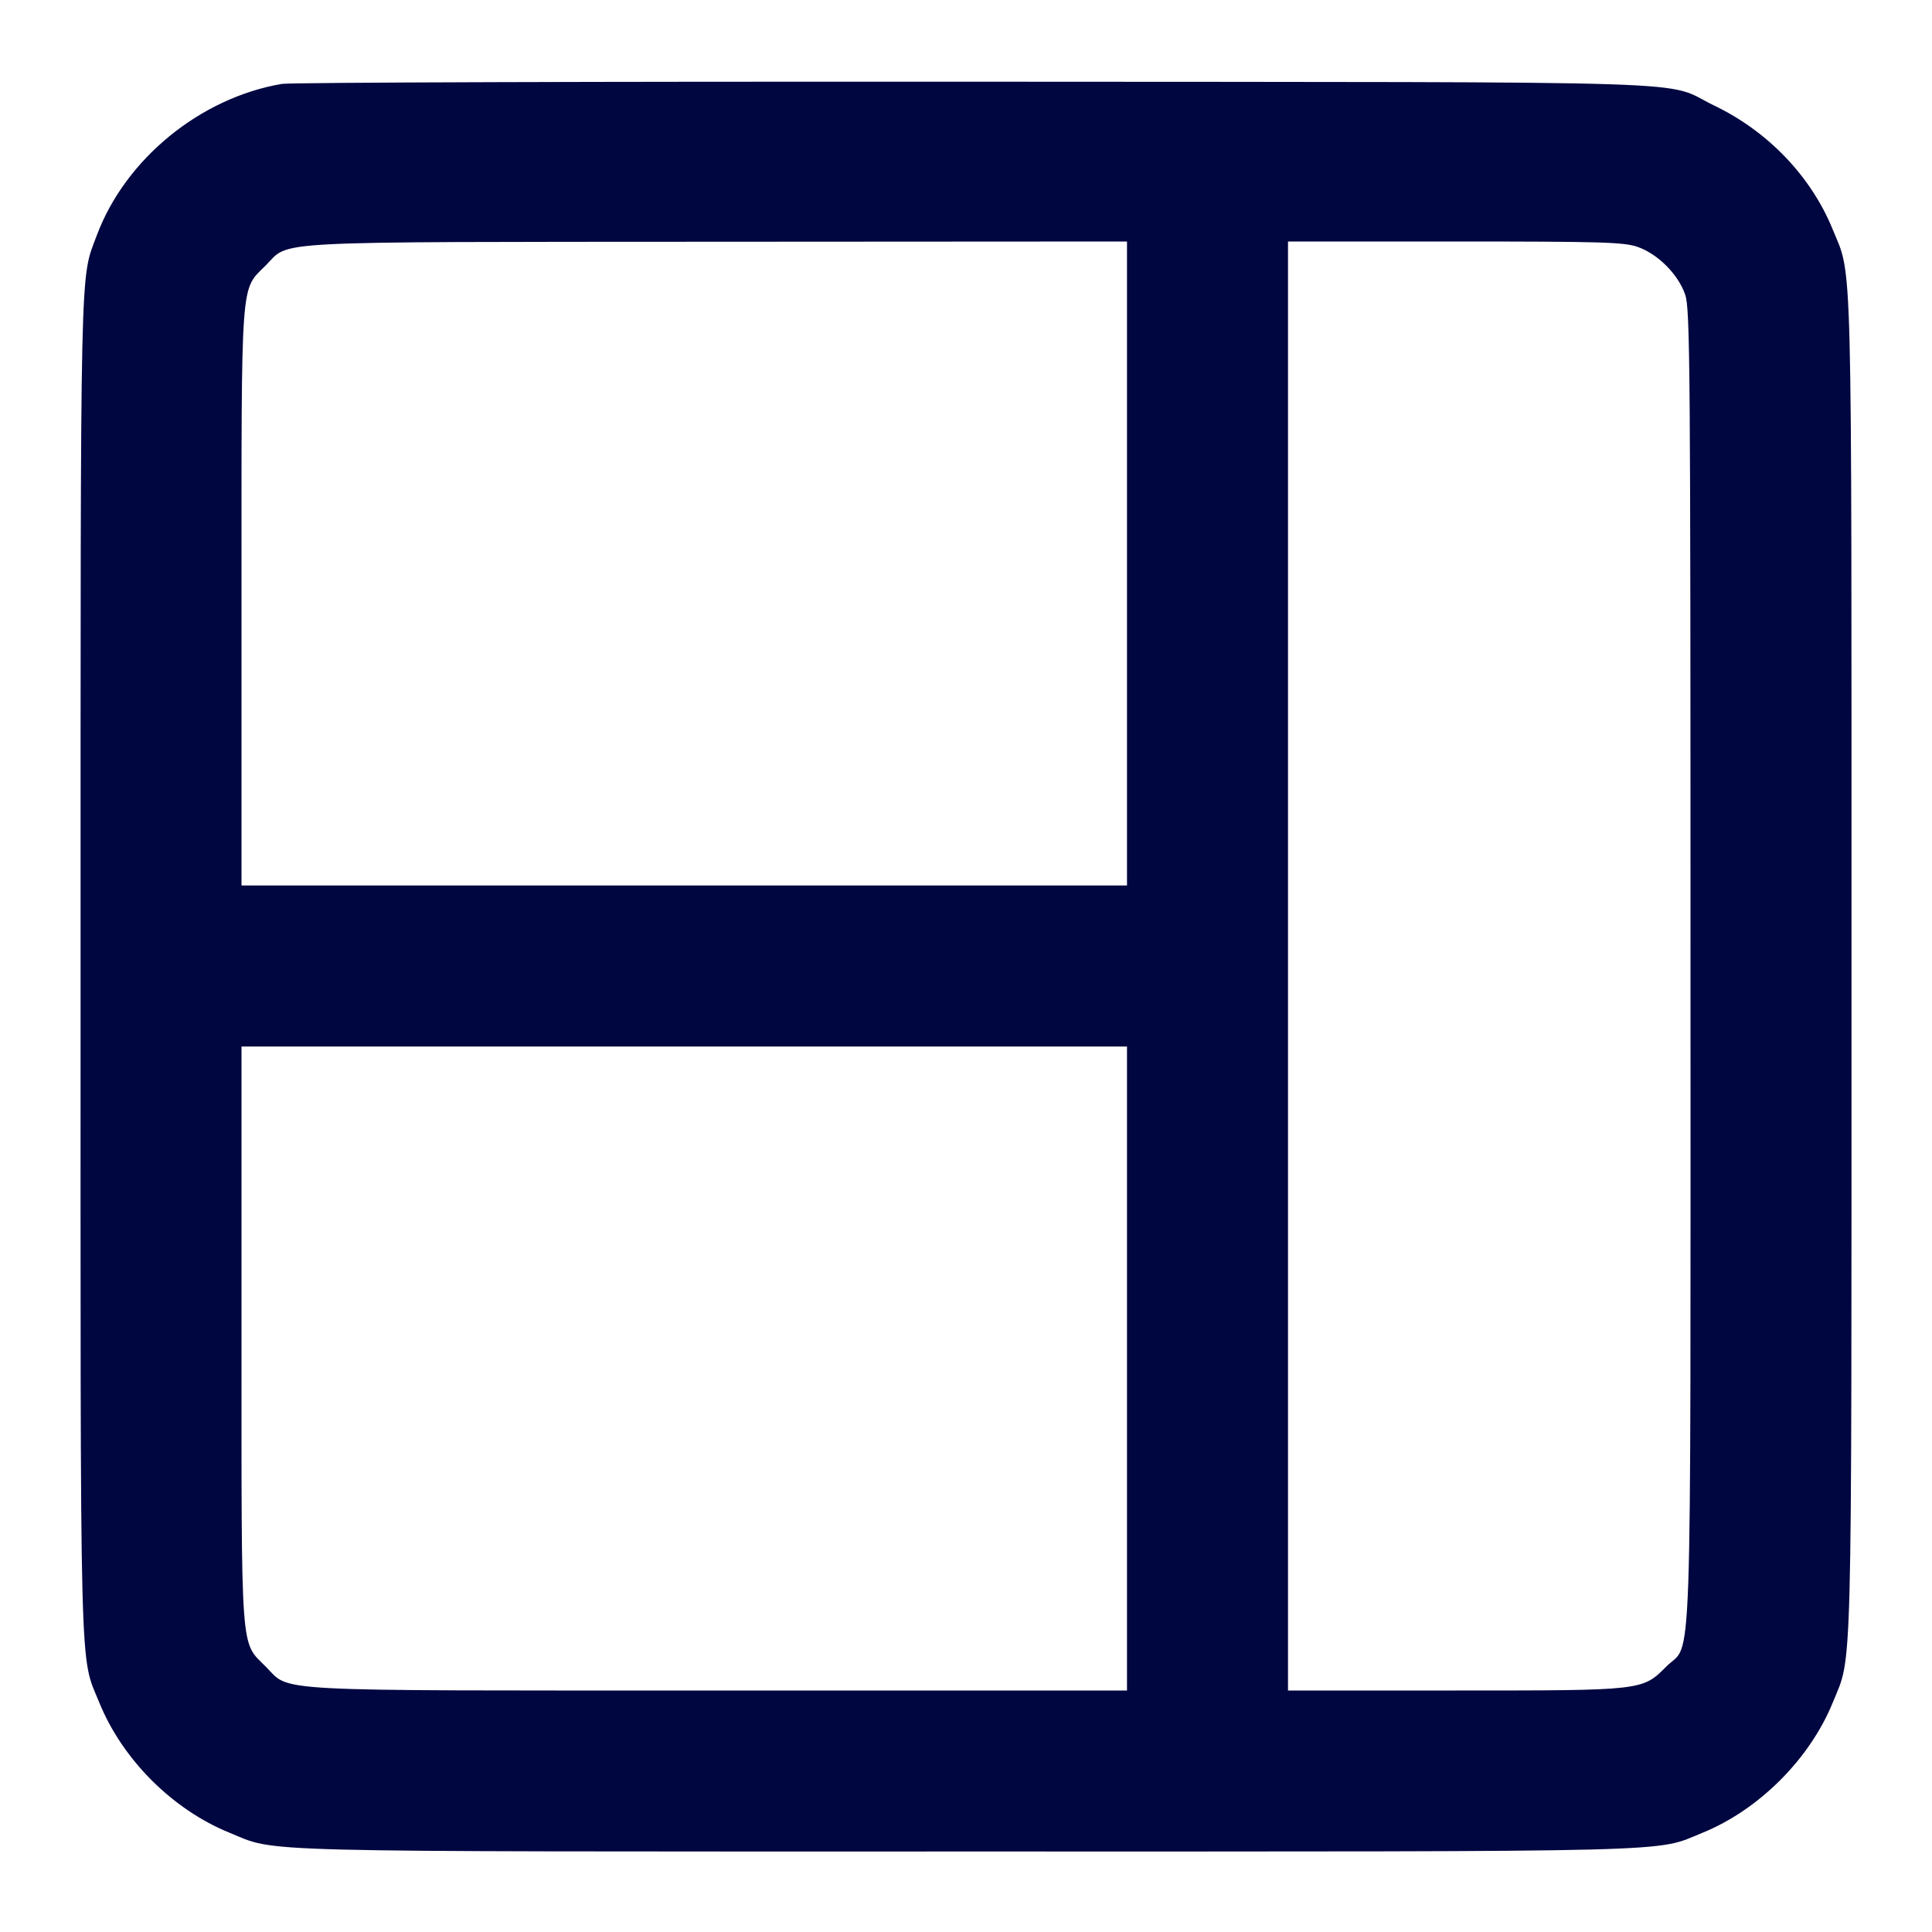 <svg xmlns="http://www.w3.org/2000/svg" width="24" height="24" fill="currentColor" class="mmi mmi-gridlayout-v14" viewBox="0 0 24 24"><path d="M3.503 1.042 C 2.488 1.214,1.556 1.976,1.202 2.925 C 0.992 3.487,1.001 3.068,1.001 11.992 C 1.000 21.076,0.986 20.543,1.234 21.151 C 1.521 21.857,2.143 22.479,2.849 22.766 C 3.457 23.014,2.925 23.000,12.000 23.000 C 21.073 23.000,20.544 23.013,21.150 22.767 C 21.850 22.482,22.482 21.850,22.767 21.150 C 23.013 20.544,23.000 21.073,23.000 12.000 C 23.000 2.925,23.014 3.457,22.766 2.849 C 22.499 2.193,21.964 1.633,21.296 1.312 C 20.634 0.993,21.532 1.022,12.120 1.015 C 7.489 1.012,3.611 1.024,3.503 1.042 M14.000 7.000 L 14.000 11.000 8.500 11.000 L 3.000 11.000 3.000 7.427 C 3.000 3.404,2.985 3.613,3.300 3.298 C 3.612 2.986,3.215 3.007,8.910 3.003 L 14.000 3.000 14.000 7.000 M20.340 3.066 C 20.593 3.153,20.847 3.407,20.934 3.660 C 20.995 3.838,21.000 4.523,21.000 12.000 C 21.000 21.144,21.026 20.376,20.701 20.701 C 20.400 21.002,20.419 21.000,18.073 21.000 L 16.000 21.000 16.000 12.000 L 16.000 3.000 18.073 3.000 C 19.897 3.000,20.169 3.008,20.340 3.066 M14.000 17.000 L 14.000 21.000 8.927 21.000 C 3.226 21.000,3.619 21.021,3.299 20.701 C 2.985 20.387,3.000 20.595,3.000 16.573 L 3.000 13.000 8.500 13.000 L 14.000 13.000 14.000 17.000 " fill="#000640" stroke="none" fill-rule="evenodd"></path></svg>